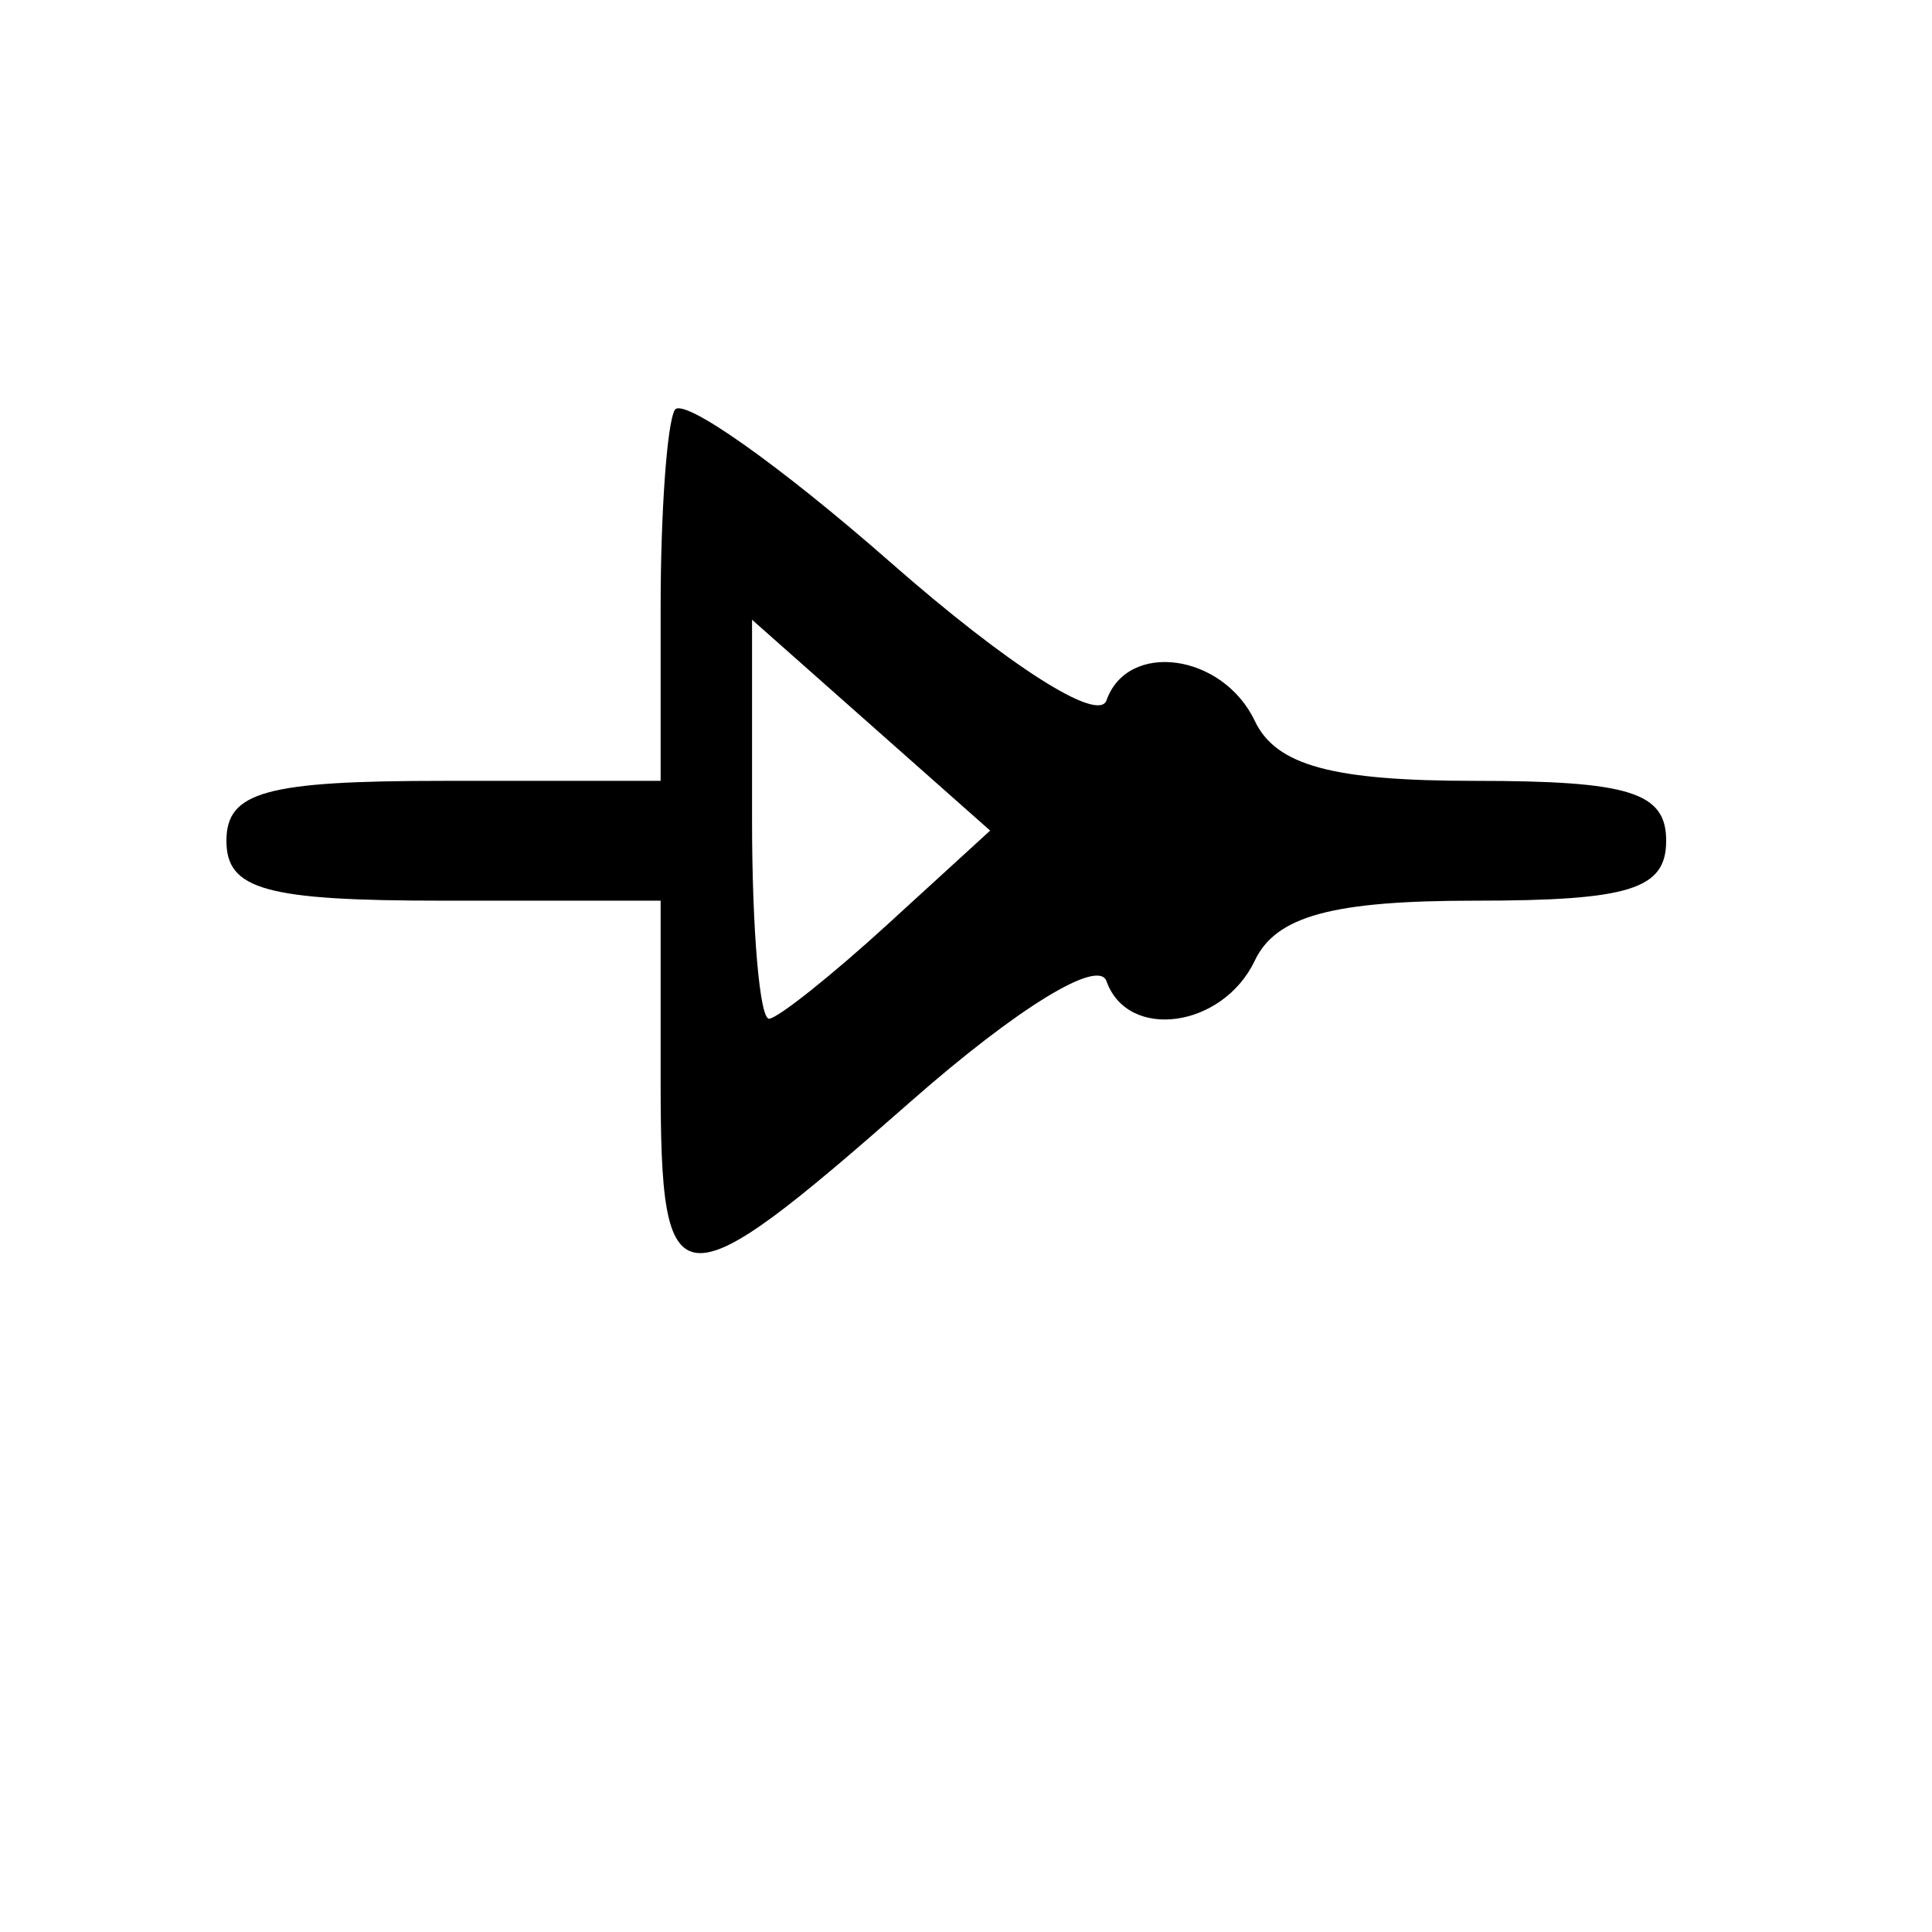 <?xml version="1.0" encoding="UTF-8" standalone="no"?>
<!-- Created with Inkscape (http://www.inkscape.org/) -->

<svg
   xmlns:dc="http://purl.org/dc/elements/1.1/"
   xmlns:cc="http://creativecommons.org/ns#"
   xmlns:rdf="http://www.w3.org/1999/02/22-rdf-syntax-ns#"
   xmlns:svg="http://www.w3.org/2000/svg"
   xmlns="http://www.w3.org/2000/svg"
   xmlns:sodipodi="http://sodipodi.sourceforge.net/DTD/sodipodi-0.dtd"
   xmlns:inkscape="http://www.inkscape.org/namespaces/inkscape"
   id="svg2"
   version="1.1"
   inkscape:version="0.91 r13725"
   width="100"
   height="100"
   viewBox="0 0 100 100"
   sodipodi:docname="logic-invert.svg">
  <defs
     id="defs6" />
  <sodipodi:namedview
     pagecolor="#ffffff"
     bordercolor="#666666"
     borderopacity="1"
     objecttolerance="10"
     gridtolerance="10"
     guidetolerance="10"
     inkscape:pageopacity="0"
     inkscape:pageshadow="2"
     inkscape:window-width="640"
     inkscape:window-height="480"
     id="namedview4"
     showgrid="false"
     inkscape:zoom="2.9373503"
     inkscape:cx="18.966157"
     inkscape:cy="44.36424"
     inkscape:window-x="168"
     inkscape:window-y="93"
     inkscape:window-maximized="0"
     inkscape:current-layer="svg2" />
  <path
     style="fill:#000000"
     d="m 34.194,55.922 0,-9.303 -11.237,0 c -9.2,0 -11.237,-0.562 -11.237,-3.101 0,-2.539 2.037,-3.101 11.237,-3.101 l 11.237,0 0,-8.959 c 0,-4.927 0.329,-9.533 0.731,-10.236 0.402,-0.702 5.432,2.85 11.178,7.894 6.054,5.314 10.751,8.315 11.168,7.135 1.099,-3.108 6.02,-2.426 7.678,1.065 1.095,2.305 4.017,3.101 11.382,3.101 8.02,0 9.91,0.591 9.91,3.101 0,2.51 -1.89,3.101 -9.91,3.101 -7.366,0 -10.288,0.796 -11.382,3.101 -1.658,3.491 -6.579,4.172 -7.678,1.063 -0.42,-1.187 -4.635,1.402 -10.098,6.202 C 34.991,67.69 34.194,67.625 34.194,55.922 Z m 11.781,-8.109 5.275,-4.821 -6.162,-5.457 -6.162,-5.457 0,10.372 c 0,5.705 0.399,10.33 0.887,10.279 0.488,-0.051 3.261,-2.263 6.162,-4.914 z"
     id="path3361"
     inkscape:connector-curvature="0" />
</svg>
